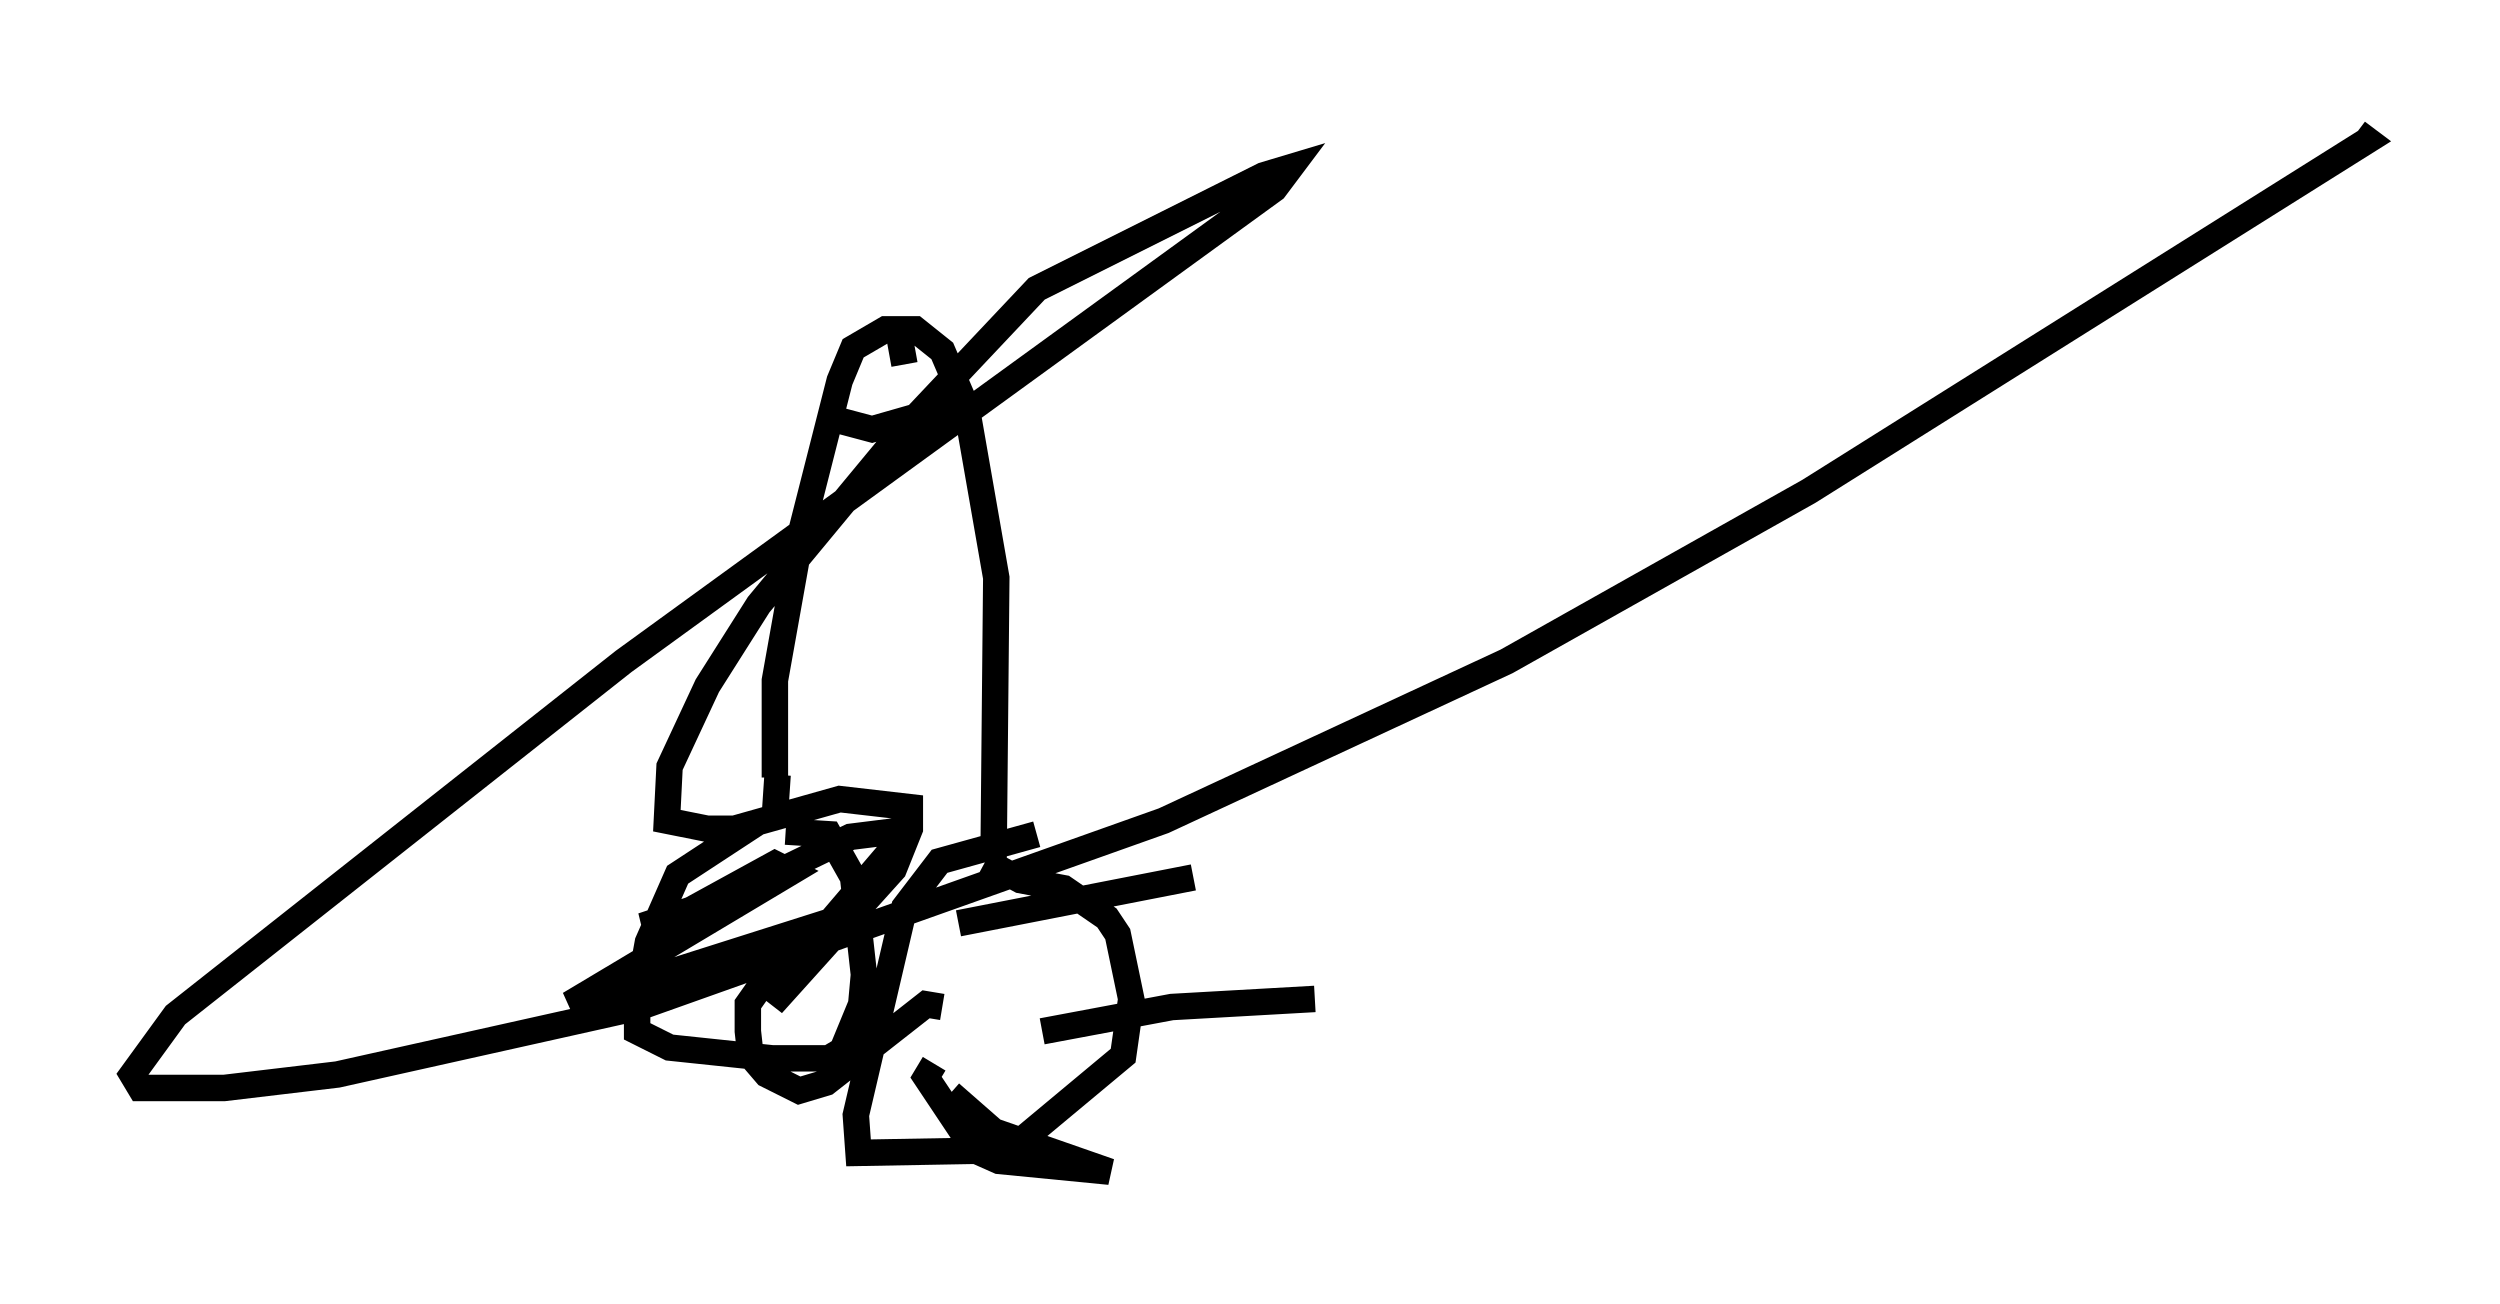 <?xml version="1.0" encoding="utf-8" ?>
<svg baseProfile="full" height="49.303" version="1.1" width="94.526" xmlns="http://www.w3.org/2000/svg" xmlns:ev="http://www.w3.org/2001/xml-events" xmlns:xlink="http://www.w3.org/1999/xlink"><defs /><rect fill="white" height="49.303" width="94.526" x="0" y="0" /><path d="M29.704, 31.338 m-1.123, -0.204 l-2.96, 1.94 -1.123, 2.552 l-0.408, 2.246 0.0, 1.123 l1.225, 0.613 3.879, 0.408 l2.144, 0.0 0.51, -0.306 l0.715, -1.735 0.102, -1.123 l-0.408, -3.675 -0.919, -1.633 l-1.633, -0.102 m9.494, 0.102 l-3.675, 1.021 -1.327, 1.735 l-1.838, 7.861 0.102, 1.429 l5.717, -0.102 4.288, -3.573 l0.306, -2.144 -0.51, -2.45 l-0.408, -0.613 -1.633, -1.123 l-1.633, -0.306 -1.327, -0.715 m0.306, -0.102 l0.102, -10.617 -1.123, -6.431 l-0.919, -2.144 -1.021, -0.817 l-1.123, 0.0 -1.225, 0.715 l-0.51, 1.225 -1.429, 5.615 l-1.021, 5.717 0.0, 3.675 m0.102, -0.102 l-0.102, 1.531 m2.144, -15.006 l1.531, 0.408 2.858, -0.817 l0.613, -0.613 m-2.45, -2.144 l0.204, 1.123 m2.042, 21.131 l8.881, -1.735 m-5.717, 5.819 l4.9, -0.919 5.41, -0.306 m-14.394, 2.45 l-0.306, 0.51 1.838, 2.756 l0.919, 0.408 4.185, 0.408 l-4.39, -1.531 -1.633, -1.429 m-0.306, -3.267 l-0.613, -0.102 -3.777, 2.96 l-1.021, 0.306 -1.225, -0.613 l-0.613, -0.715 -0.102, -0.919 l0.0, -1.021 1.94, -2.756 l-8.677, 2.756 8.371, -5.002 l-0.613, -0.306 -3.165, 1.735 l-1.838, 0.613 1.327, -0.204 l6.533, -3.165 1.633, -0.204 l0.0, 0.613 -2.96, 3.471 l-1.633, 2.45 4.594, -5.104 l0.613, -1.531 0.0, -0.817 l-2.654, -0.306 -3.981, 1.123 l-1.021, 0.0 -1.531, -0.306 l0.102, -2.042 1.429, -3.063 l1.94, -3.063 5.41, -6.533 l5.104, -5.41 8.575, -4.288 l1.021, -0.306 -0.613, 0.817 l-24.602, 17.865 -16.946, 13.373 l-1.633, 2.246 0.306, 0.51 l3.165, 0.0 4.288, -0.51 l11.433, -2.552 19.804, -7.044 l12.965, -6.023 11.433, -6.431 l21.131, -13.271 -0.408, -0.306 " fill="none" stroke="black" stroke-width="1" /></svg>